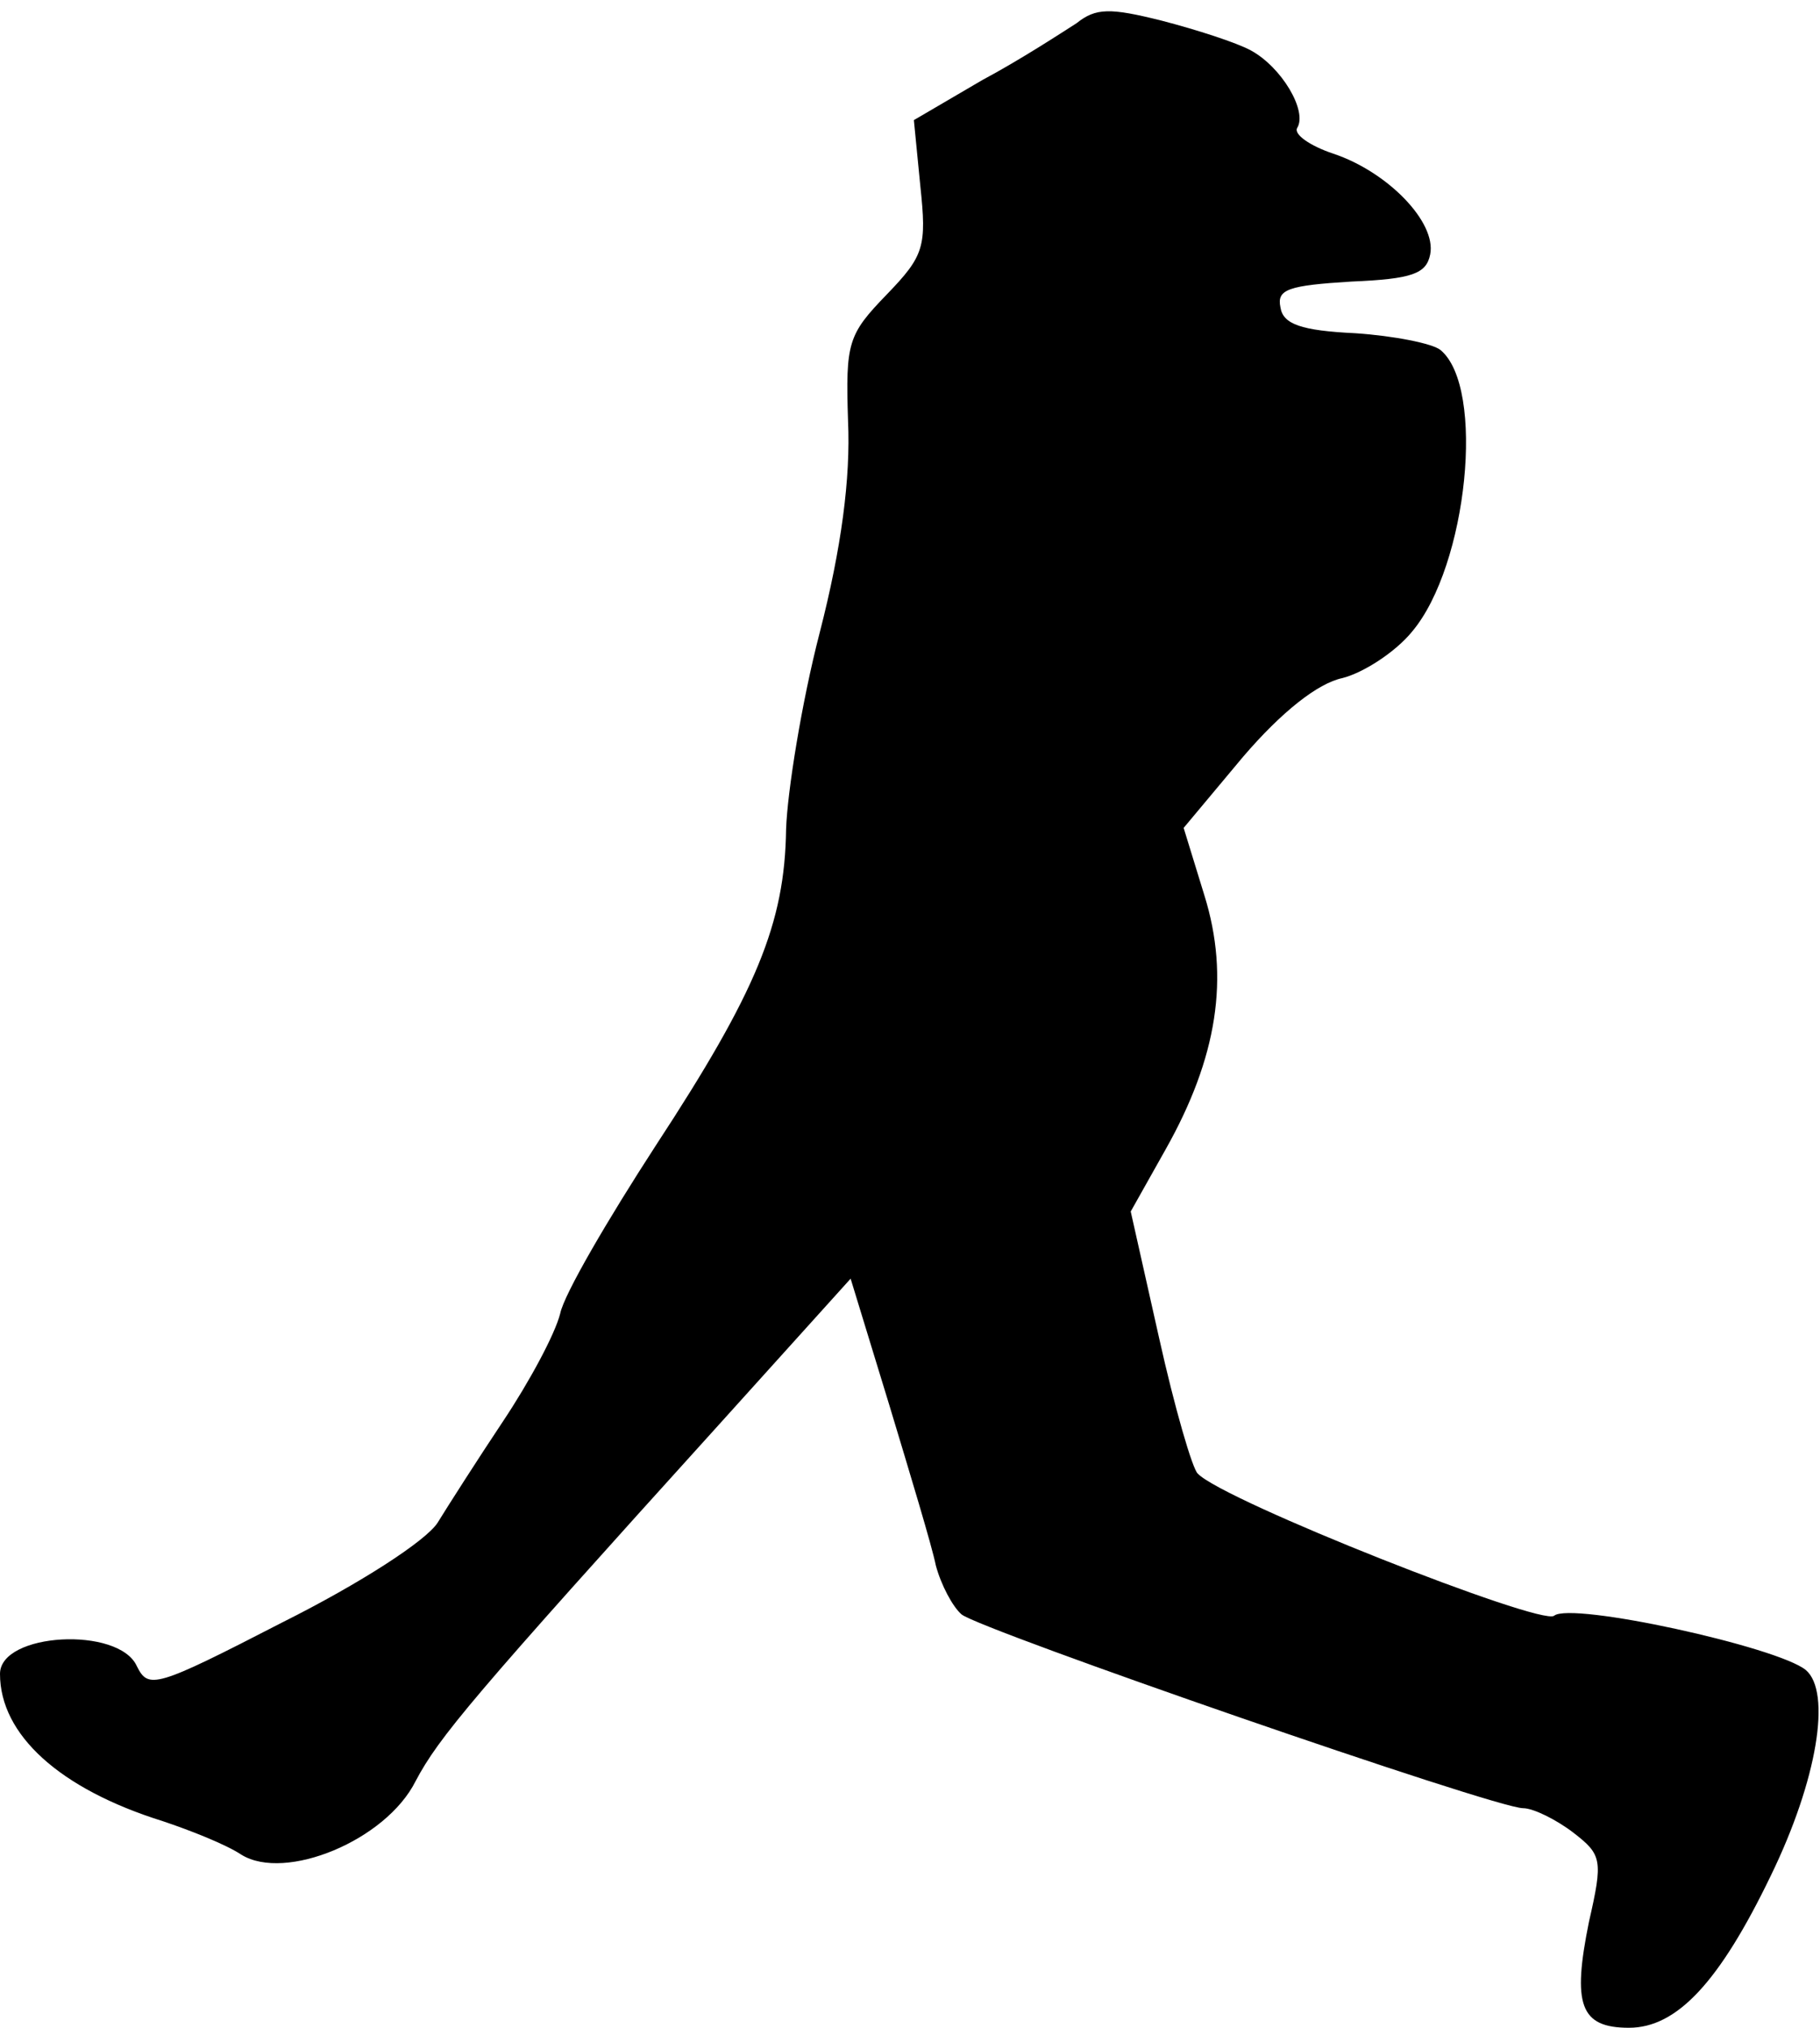 <?xml version="1.0" standalone="no"?>
<!DOCTYPE svg PUBLIC "-//W3C//DTD SVG 20010904//EN"
 "http://www.w3.org/TR/2001/REC-SVG-20010904/DTD/svg10.dtd">
<svg version="1.0" xmlns="http://www.w3.org/2000/svg"
 width="141pt" height="157pt" viewBox="0 0 141 157"
 preserveAspectRatio="xMidYMid meet">
<g transform="translate(0,157) scale(0.1,-0.1)"
fill="#000000" stroke="none">
<path fill="#000000" stroke="none" d="M834 1552 c-11 -7 -43 -28 -73 -44
l-53 -31 5 -51 c5 -47 3 -54 -26 -84 -30 -31 -32 -37 -30 -98 2 -44 -5 -98
-22 -164 -14 -54 -25 -123 -26 -152 -1 -73 -23 -126 -101 -245 -37 -57 -71
-115 -74 -130 -4 -16 -24 -53 -44 -83 -20 -30 -43 -66 -51 -79 -9 -14 -60 -47
-120 -77 -99 -51 -104 -52 -113 -34 -14 31 -106 26 -106 -6 0 -47 46 -89 126
-114 21 -7 49 -18 61 -26 34 -21 112 11 135 57 18 34 44 65 235 276 l102 113
30 -98 c16 -53 33 -109 36 -124 4 -15 13 -32 20 -38 15 -12 413 -150 435 -150
8 0 26 -9 39 -19 22 -17 23 -21 12 -69 -13 -64 -7 -82 31 -82 37 0 70 35 110
118 36 74 47 142 27 159 -22 18 -182 53 -195 42 -10 -8 -256 89 -276 110 -4 3
-18 51 -30 105 l-22 98 27 48 c40 71 50 133 30 197 l-16 52 46 55 c30 35 58
57 77 61 16 4 41 20 54 36 43 51 57 189 22 218 -6 5 -36 11 -66 13 -42 2 -56
7 -58 20 -3 14 6 17 55 20 47 2 58 6 61 21 5 25 -33 64 -75 78 -18 6 -31 15
-28 20 8 13 -12 47 -36 60 -11 6 -42 16 -69 23 -40 10 -51 10 -66 -2z"/>
</g>
</svg>
